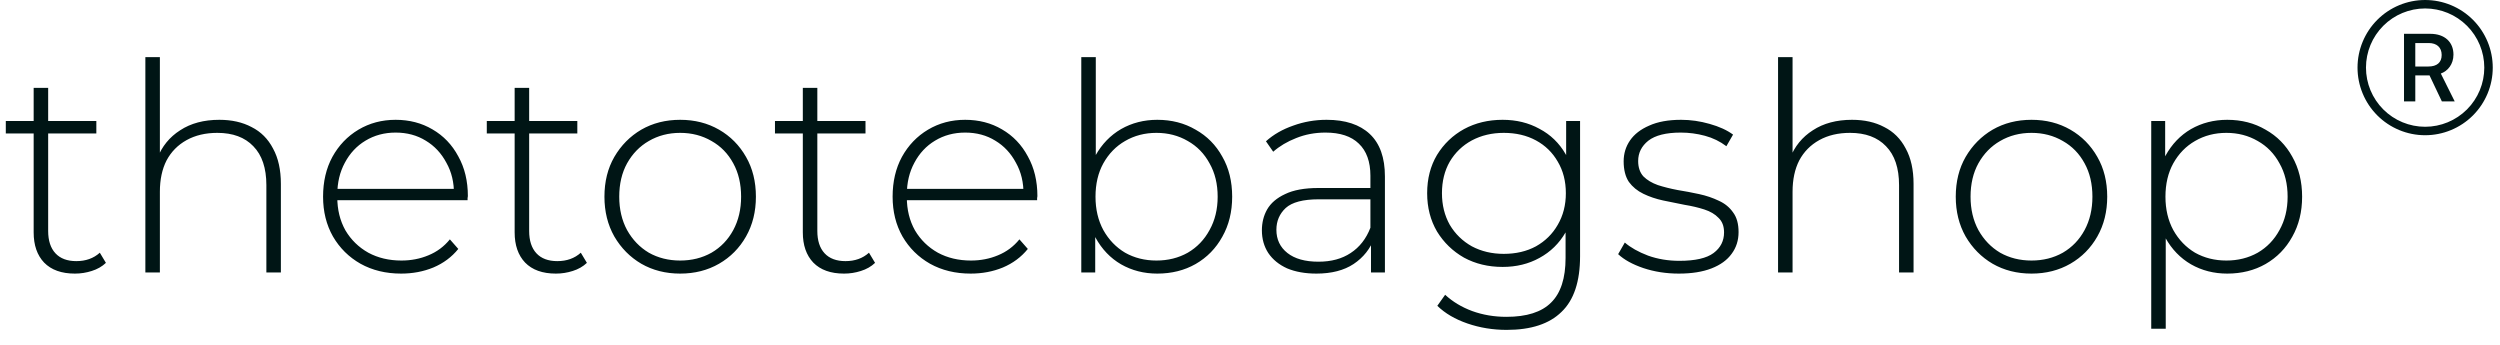 <svg width="312" height="43" viewBox="0 0 312 43" fill="none" xmlns="http://www.w3.org/2000/svg">
<path d="M9.343 34.145C7.677 34.145 6.398 33.686 5.504 32.769C4.635 31.851 4.201 30.596 4.201 29.003V10.969H6.011V28.822C6.011 30.029 6.313 30.958 6.917 31.61C7.52 32.262 8.389 32.588 9.524 32.588C10.707 32.588 11.685 32.238 12.457 31.538L13.218 32.805C12.735 33.264 12.143 33.602 11.443 33.819C10.767 34.036 10.067 34.145 9.343 34.145ZM0.724 16.654V15.097H12.023V16.654H0.724ZM27.377 14.952C28.922 14.952 30.262 15.254 31.396 15.857C32.555 16.437 33.448 17.33 34.076 18.537C34.728 19.72 35.054 21.193 35.054 22.955V34H33.243V23.1C33.243 20.976 32.7 19.358 31.613 18.247C30.551 17.137 29.055 16.582 27.123 16.582C25.651 16.582 24.371 16.884 23.285 17.487C22.198 18.091 21.365 18.936 20.786 20.022C20.231 21.108 19.953 22.412 19.953 23.933V34H18.142V7.13H19.953V20.348L19.627 19.768C20.207 18.272 21.16 17.101 22.488 16.256C23.816 15.387 25.445 14.952 27.377 14.952ZM50.061 34.145C48.154 34.145 46.464 33.734 44.991 32.914C43.542 32.093 42.396 30.958 41.551 29.51C40.73 28.061 40.319 26.407 40.319 24.549C40.319 22.665 40.706 21.012 41.478 19.587C42.275 18.139 43.361 17.004 44.737 16.183C46.114 15.363 47.659 14.952 49.373 14.952C51.087 14.952 52.62 15.351 53.972 16.147C55.348 16.944 56.422 18.066 57.195 19.515C57.991 20.939 58.39 22.593 58.39 24.476C58.39 24.549 58.377 24.633 58.353 24.73C58.353 24.802 58.353 24.887 58.353 24.983H41.659V23.571H57.376L56.651 24.259C56.675 22.786 56.362 21.47 55.71 20.312C55.082 19.129 54.225 18.211 53.139 17.559C52.052 16.884 50.797 16.546 49.373 16.546C47.972 16.546 46.717 16.884 45.606 17.559C44.52 18.211 43.663 19.129 43.035 20.312C42.408 21.47 42.094 22.798 42.094 24.295V24.621C42.094 26.166 42.432 27.542 43.108 28.749C43.808 29.932 44.761 30.862 45.969 31.538C47.176 32.189 48.552 32.515 50.097 32.515C51.304 32.515 52.427 32.298 53.465 31.863C54.527 31.429 55.42 30.765 56.144 29.872L57.195 31.067C56.374 32.081 55.336 32.853 54.08 33.384C52.849 33.891 51.509 34.145 50.061 34.145ZM69.371 34.145C67.705 34.145 66.425 33.686 65.532 32.769C64.663 31.851 64.228 30.596 64.228 29.003V10.969H66.039V28.822C66.039 30.029 66.341 30.958 66.944 31.61C67.548 32.262 68.417 32.588 69.552 32.588C70.735 32.588 71.712 32.238 72.485 31.538L73.245 32.805C72.763 33.264 72.171 33.602 71.471 33.819C70.795 34.036 70.095 34.145 69.371 34.145ZM60.752 16.654V15.097H72.05V16.654H60.752ZM84.886 34.145C83.075 34.145 81.458 33.734 80.033 32.914C78.633 32.093 77.51 30.958 76.665 29.51C75.845 28.061 75.434 26.407 75.434 24.549C75.434 22.665 75.845 21.012 76.665 19.587C77.51 18.139 78.633 17.004 80.033 16.183C81.458 15.363 83.075 14.952 84.886 14.952C86.696 14.952 88.314 15.363 89.738 16.183C91.163 17.004 92.285 18.139 93.106 19.587C93.927 21.012 94.337 22.665 94.337 24.549C94.337 26.407 93.927 28.061 93.106 29.51C92.285 30.958 91.163 32.093 89.738 32.914C88.314 33.734 86.696 34.145 84.886 34.145ZM84.886 32.515C86.334 32.515 87.638 32.189 88.797 31.538C89.956 30.862 90.861 29.92 91.513 28.713C92.164 27.506 92.49 26.118 92.49 24.549C92.49 22.955 92.164 21.567 91.513 20.384C90.861 19.177 89.956 18.247 88.797 17.596C87.638 16.92 86.334 16.582 84.886 16.582C83.437 16.582 82.133 16.92 80.975 17.596C79.84 18.247 78.935 19.177 78.259 20.384C77.607 21.567 77.281 22.955 77.281 24.549C77.281 26.118 77.607 27.506 78.259 28.713C78.935 29.92 79.84 30.862 80.975 31.538C82.133 32.189 83.437 32.515 84.886 32.515ZM105.334 34.145C103.668 34.145 102.389 33.686 101.496 32.769C100.626 31.851 100.192 30.596 100.192 29.003V10.969H102.003V28.822C102.003 30.029 102.304 30.958 102.908 31.61C103.511 32.262 104.381 32.588 105.515 32.588C106.698 32.588 107.676 32.238 108.448 31.538L109.209 32.805C108.726 33.264 108.135 33.602 107.434 33.819C106.759 34.036 106.058 34.145 105.334 34.145ZM96.716 16.654V15.097H108.014V16.654H96.716ZM121.139 34.145C119.232 34.145 117.542 33.734 116.069 32.914C114.621 32.093 113.474 30.958 112.629 29.51C111.808 28.061 111.398 26.407 111.398 24.549C111.398 22.665 111.784 21.012 112.556 19.587C113.353 18.139 114.44 17.004 115.816 16.183C117.192 15.363 118.737 14.952 120.451 14.952C122.165 14.952 123.698 15.351 125.05 16.147C126.426 16.944 127.5 18.066 128.273 19.515C129.069 20.939 129.468 22.593 129.468 24.476C129.468 24.549 129.456 24.633 129.432 24.73C129.432 24.802 129.432 24.887 129.432 24.983H112.738V23.571H128.454L127.73 24.259C127.754 22.786 127.44 21.47 126.788 20.312C126.16 19.129 125.303 18.211 124.217 17.559C123.131 16.884 121.875 16.546 120.451 16.546C119.051 16.546 117.795 16.884 116.685 17.559C115.598 18.211 114.741 19.129 114.114 20.312C113.486 21.47 113.172 22.798 113.172 24.295V24.621C113.172 26.166 113.51 27.542 114.186 28.749C114.886 29.932 115.84 30.862 117.047 31.538C118.254 32.189 119.63 32.515 121.175 32.515C122.382 32.515 123.505 32.298 124.543 31.863C125.605 31.429 126.498 30.765 127.223 29.872L128.273 31.067C127.452 32.081 126.414 32.853 125.158 33.384C123.927 33.891 122.587 34.145 121.139 34.145ZM144.432 34.145C142.766 34.145 141.258 33.759 139.906 32.986C138.578 32.214 137.516 31.103 136.719 29.654C135.946 28.206 135.56 26.504 135.56 24.549C135.56 22.545 135.946 20.831 136.719 19.406C137.516 17.982 138.578 16.884 139.906 16.111C141.258 15.338 142.766 14.952 144.432 14.952C146.219 14.952 147.812 15.363 149.212 16.183C150.637 16.98 151.747 18.103 152.544 19.551C153.365 20.976 153.775 22.641 153.775 24.549C153.775 26.432 153.365 28.097 152.544 29.546C151.747 30.994 150.637 32.129 149.212 32.95C147.812 33.746 146.219 34.145 144.432 34.145ZM134.945 34V7.13H136.755V21.217L136.393 24.512L136.683 27.808V34H134.945ZM144.324 32.515C145.772 32.515 147.076 32.189 148.235 31.538C149.393 30.862 150.299 29.92 150.951 28.713C151.627 27.506 151.964 26.118 151.964 24.549C151.964 22.955 151.627 21.567 150.951 20.384C150.299 19.177 149.393 18.247 148.235 17.596C147.076 16.92 145.772 16.582 144.324 16.582C142.875 16.582 141.571 16.92 140.413 17.596C139.278 18.247 138.373 19.177 137.697 20.384C137.045 21.567 136.719 22.955 136.719 24.549C136.719 26.118 137.045 27.506 137.697 28.713C138.373 29.92 139.278 30.862 140.413 31.538C141.571 32.189 142.875 32.515 144.324 32.515ZM171.1 34V29.691L171.027 29.039V21.941C171.027 20.179 170.544 18.839 169.579 17.922C168.637 17.004 167.249 16.546 165.414 16.546C164.111 16.546 162.891 16.775 161.757 17.233C160.646 17.668 159.693 18.235 158.896 18.936L157.991 17.632C158.932 16.787 160.067 16.135 161.395 15.676C162.722 15.194 164.111 14.952 165.559 14.952C167.901 14.952 169.699 15.544 170.955 16.727C172.21 17.91 172.838 19.672 172.838 22.014V34H171.1ZM164.292 34.145C162.891 34.145 161.672 33.928 160.634 33.493C159.62 33.034 158.836 32.395 158.28 31.574C157.749 30.753 157.484 29.811 157.484 28.749C157.484 27.784 157.701 26.914 158.136 26.142C158.594 25.345 159.343 24.705 160.381 24.223C161.419 23.716 162.807 23.462 164.545 23.462H171.498V24.874H164.581C162.626 24.874 161.25 25.236 160.453 25.961C159.681 26.685 159.294 27.59 159.294 28.677C159.294 29.884 159.753 30.849 160.67 31.574C161.588 32.298 162.879 32.66 164.545 32.66C166.139 32.66 167.478 32.298 168.565 31.574C169.675 30.849 170.496 29.799 171.027 28.423L171.534 29.654C171.027 31.031 170.158 32.129 168.927 32.95C167.72 33.746 166.175 34.145 164.292 34.145ZM188.032 41.17C186.317 41.17 184.688 40.904 183.143 40.373C181.598 39.842 180.342 39.106 179.377 38.164L180.354 36.788C181.296 37.657 182.419 38.333 183.722 38.816C185.05 39.299 186.474 39.541 187.995 39.541C190.53 39.541 192.389 38.949 193.572 37.766C194.779 36.583 195.383 34.724 195.383 32.189V26.939L195.745 24.114L195.455 21.289V15.097H197.193V31.972C197.193 35.135 196.421 37.452 194.876 38.925C193.355 40.422 191.073 41.17 188.032 41.17ZM187.525 33.312C185.738 33.312 184.133 32.926 182.708 32.153C181.308 31.357 180.185 30.27 179.34 28.894C178.52 27.494 178.109 25.9 178.109 24.114C178.109 22.303 178.52 20.71 179.34 19.334C180.185 17.958 181.308 16.884 182.708 16.111C184.133 15.338 185.738 14.952 187.525 14.952C189.239 14.952 190.772 15.326 192.124 16.075C193.5 16.799 194.586 17.849 195.383 19.225C196.179 20.577 196.578 22.207 196.578 24.114C196.578 25.997 196.179 27.627 195.383 29.003C194.586 30.379 193.5 31.441 192.124 32.189C190.772 32.938 189.239 33.312 187.525 33.312ZM187.669 31.682C189.19 31.682 190.53 31.369 191.689 30.741C192.848 30.089 193.753 29.196 194.405 28.061C195.081 26.902 195.419 25.587 195.419 24.114C195.419 22.617 195.081 21.301 194.405 20.167C193.753 19.032 192.848 18.151 191.689 17.523C190.53 16.896 189.19 16.582 187.669 16.582C186.197 16.582 184.869 16.896 183.686 17.523C182.527 18.151 181.61 19.032 180.934 20.167C180.282 21.301 179.956 22.617 179.956 24.114C179.956 25.587 180.282 26.902 180.934 28.061C181.61 29.196 182.527 30.089 183.686 30.741C184.869 31.369 186.197 31.682 187.669 31.682ZM209.513 34.145C207.944 34.145 206.471 33.916 205.095 33.457C203.743 32.998 202.693 32.419 201.944 31.719L202.777 30.27C203.502 30.898 204.467 31.441 205.674 31.9C206.881 32.334 208.185 32.551 209.585 32.551C211.565 32.551 212.989 32.226 213.858 31.574C214.727 30.922 215.162 30.065 215.162 29.003C215.162 28.23 214.933 27.627 214.474 27.192C214.039 26.733 213.448 26.383 212.7 26.142C211.951 25.9 211.13 25.707 210.237 25.562C209.344 25.393 208.451 25.212 207.557 25.019C206.664 24.826 205.843 24.549 205.095 24.186C204.347 23.824 203.743 23.329 203.284 22.702C202.85 22.05 202.632 21.193 202.632 20.131C202.632 19.165 202.898 18.296 203.429 17.523C203.96 16.751 204.757 16.135 205.819 15.676C206.881 15.194 208.209 14.952 209.803 14.952C210.986 14.952 212.168 15.121 213.351 15.459C214.559 15.797 215.536 16.244 216.285 16.799L215.452 18.247C214.655 17.644 213.762 17.209 212.772 16.944C211.782 16.678 210.78 16.546 209.766 16.546C207.932 16.546 206.58 16.884 205.711 17.559C204.866 18.235 204.443 19.08 204.443 20.094C204.443 20.891 204.66 21.531 205.095 22.014C205.554 22.472 206.157 22.834 206.906 23.1C207.654 23.341 208.475 23.547 209.368 23.716C210.261 23.86 211.155 24.029 212.048 24.223C212.941 24.416 213.762 24.693 214.51 25.055C215.259 25.393 215.85 25.876 216.285 26.504C216.743 27.108 216.973 27.928 216.973 28.966C216.973 30.005 216.683 30.91 216.104 31.682C215.548 32.455 214.715 33.059 213.605 33.493C212.494 33.928 211.13 34.145 209.513 34.145ZM231.135 14.952C232.68 14.952 234.02 15.254 235.155 15.857C236.314 16.437 237.207 17.33 237.835 18.537C238.487 19.72 238.812 21.193 238.812 22.955V34H237.002V23.1C237.002 20.976 236.459 19.358 235.372 18.247C234.31 17.137 232.813 16.582 230.882 16.582C229.409 16.582 228.13 16.884 227.043 17.487C225.957 18.091 225.124 18.936 224.545 20.022C223.989 21.108 223.712 22.412 223.712 23.933V34H221.901V7.13H223.712V20.348L223.386 19.768C223.965 18.272 224.919 17.101 226.247 16.256C227.574 15.387 229.204 14.952 231.135 14.952ZM253.53 34.145C251.719 34.145 250.102 33.734 248.677 32.914C247.277 32.093 246.154 30.958 245.309 29.51C244.489 28.061 244.078 26.407 244.078 24.549C244.078 22.665 244.489 21.012 245.309 19.587C246.154 18.139 247.277 17.004 248.677 16.183C250.102 15.363 251.719 14.952 253.53 14.952C255.34 14.952 256.958 15.363 258.382 16.183C259.807 17.004 260.929 18.139 261.75 19.587C262.571 21.012 262.981 22.665 262.981 24.549C262.981 26.407 262.571 28.061 261.75 29.51C260.929 30.958 259.807 32.093 258.382 32.914C256.958 33.734 255.34 34.145 253.53 34.145ZM253.53 32.515C254.978 32.515 256.282 32.189 257.441 31.538C258.599 30.862 259.505 29.92 260.157 28.713C260.808 27.506 261.134 26.118 261.134 24.549C261.134 22.955 260.808 21.567 260.157 20.384C259.505 19.177 258.599 18.247 257.441 17.596C256.282 16.92 254.978 16.582 253.53 16.582C252.081 16.582 250.778 16.92 249.619 17.596C248.484 18.247 247.579 19.177 246.903 20.384C246.251 21.567 245.925 22.955 245.925 24.549C245.925 26.118 246.251 27.506 246.903 28.713C247.579 29.92 248.484 30.862 249.619 31.538C250.778 32.189 252.081 32.515 253.53 32.515ZM277.962 34.145C276.296 34.145 274.787 33.759 273.435 32.986C272.107 32.214 271.045 31.115 270.248 29.691C269.476 28.242 269.089 26.528 269.089 24.549C269.089 22.569 269.476 20.867 270.248 19.442C271.045 17.994 272.107 16.884 273.435 16.111C274.787 15.338 276.296 14.952 277.962 14.952C279.748 14.952 281.341 15.363 282.742 16.183C284.166 16.98 285.276 18.103 286.073 19.551C286.894 21 287.304 22.665 287.304 24.549C287.304 26.432 286.894 28.097 286.073 29.546C285.276 30.994 284.166 32.129 282.742 32.95C281.341 33.746 279.748 34.145 277.962 34.145ZM268.474 41.025V15.097H270.212V21.289L269.922 24.585L270.284 27.88V41.025H268.474ZM277.853 32.515C279.301 32.515 280.605 32.189 281.764 31.538C282.923 30.862 283.828 29.92 284.48 28.713C285.156 27.506 285.494 26.118 285.494 24.549C285.494 22.955 285.156 21.567 284.48 20.384C283.828 19.177 282.923 18.247 281.764 17.596C280.605 16.92 279.301 16.582 277.853 16.582C276.404 16.582 275.101 16.92 273.942 17.596C272.807 18.247 271.902 19.177 271.226 20.384C270.574 21.567 270.248 22.955 270.248 24.549C270.248 26.118 270.574 27.506 271.226 28.713C271.902 29.92 272.807 30.862 273.942 31.538C275.101 32.189 276.404 32.515 277.853 32.515Z" fill="#001515"/>
<g clip-path="url(#clip0_27_4200)">
<path d="M295.274 8.438C295.274 10.396 296.052 12.274 297.436 13.659C298.821 15.043 300.699 15.821 302.657 15.821C304.615 15.821 306.493 15.043 307.878 13.659C309.263 12.274 310.04 10.396 310.04 8.438C310.04 6.48 309.263 4.602 307.878 3.217C306.493 1.833 304.615 1.055 302.657 1.055C300.699 1.055 298.821 1.833 297.436 3.217C296.052 4.602 295.274 6.48 295.274 8.438ZM311.095 8.438C311.095 10.676 310.206 12.822 308.624 14.405C307.041 15.987 304.895 16.876 302.657 16.876C300.419 16.876 298.273 15.987 296.69 14.405C295.108 12.822 294.219 10.676 294.219 8.438C294.219 6.2 295.108 4.054 296.69 2.471C298.273 0.889 300.419 0 302.657 0C304.895 0 307.041 0.889 308.624 2.471C310.206 4.054 311.095 6.2 311.095 8.438ZM300.02 4.221H303.301C305.104 4.221 306.192 5.247 306.192 6.816C306.192 8.016 305.488 8.862 304.615 9.179L306.349 12.657H304.746L303.206 9.413H301.429V12.657H300.02V4.221ZM301.428 5.371V8.3H303.062C304.112 8.3 304.721 7.812 304.721 6.865C304.721 5.902 304.093 5.371 303.1 5.371H301.428Z" fill="#001515"/>
</g>
<defs>
<clipPath id="clip0_27_4200">
<rect width="16.876" height="16.876" fill="white" transform="translate(294.219)"/>
</clipPath>
</defs>
</svg>
